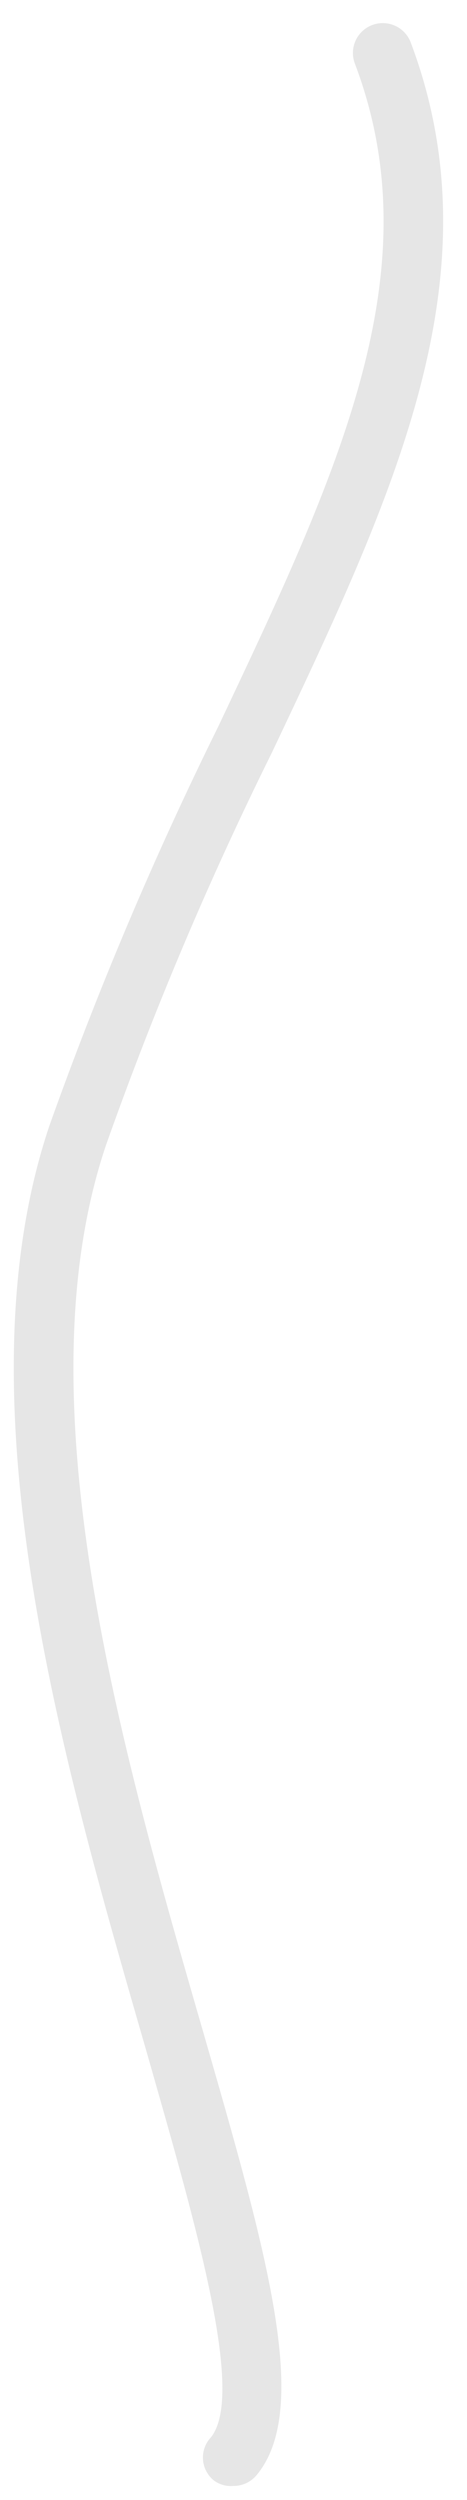 <?xml version="1.0" encoding="UTF-8" standalone="no"?><svg width='17' height='91' viewBox='0 0 17 91' fill='none' xmlns='http://www.w3.org/2000/svg'>
<path d='M8.493 90.486C8.651 90.488 8.808 90.455 8.953 90.389C9.097 90.324 9.225 90.228 9.328 90.108C11.361 87.697 9.691 81.928 7.39 73.938C4.427 63.694 0.739 50.929 3.86 41.678C5.589 36.791 7.61 32.012 9.911 27.367C14.324 18.038 18.138 10.031 14.955 1.553C14.905 1.418 14.829 1.294 14.731 1.189C14.633 1.083 14.516 0.998 14.385 0.939C14.254 0.879 14.113 0.846 13.969 0.841C13.826 0.837 13.682 0.861 13.548 0.912C13.414 0.963 13.291 1.04 13.186 1.139C13.082 1.238 12.998 1.356 12.94 1.488C12.882 1.619 12.85 1.761 12.847 1.904C12.844 2.048 12.869 2.191 12.922 2.325C15.774 9.874 12.323 17.186 7.941 26.453C5.611 31.173 3.559 36.025 1.795 40.984C-1.53 50.881 2.252 64.009 5.294 74.537C7.09 80.841 8.95 87.145 7.674 88.721C7.572 88.83 7.495 88.959 7.446 89.099C7.397 89.24 7.378 89.389 7.39 89.537C7.401 89.685 7.444 89.829 7.515 89.96C7.585 90.091 7.682 90.206 7.8 90.297C8.001 90.441 8.247 90.508 8.493 90.486Z' fill='#E6E6E6'/>
</svg>
